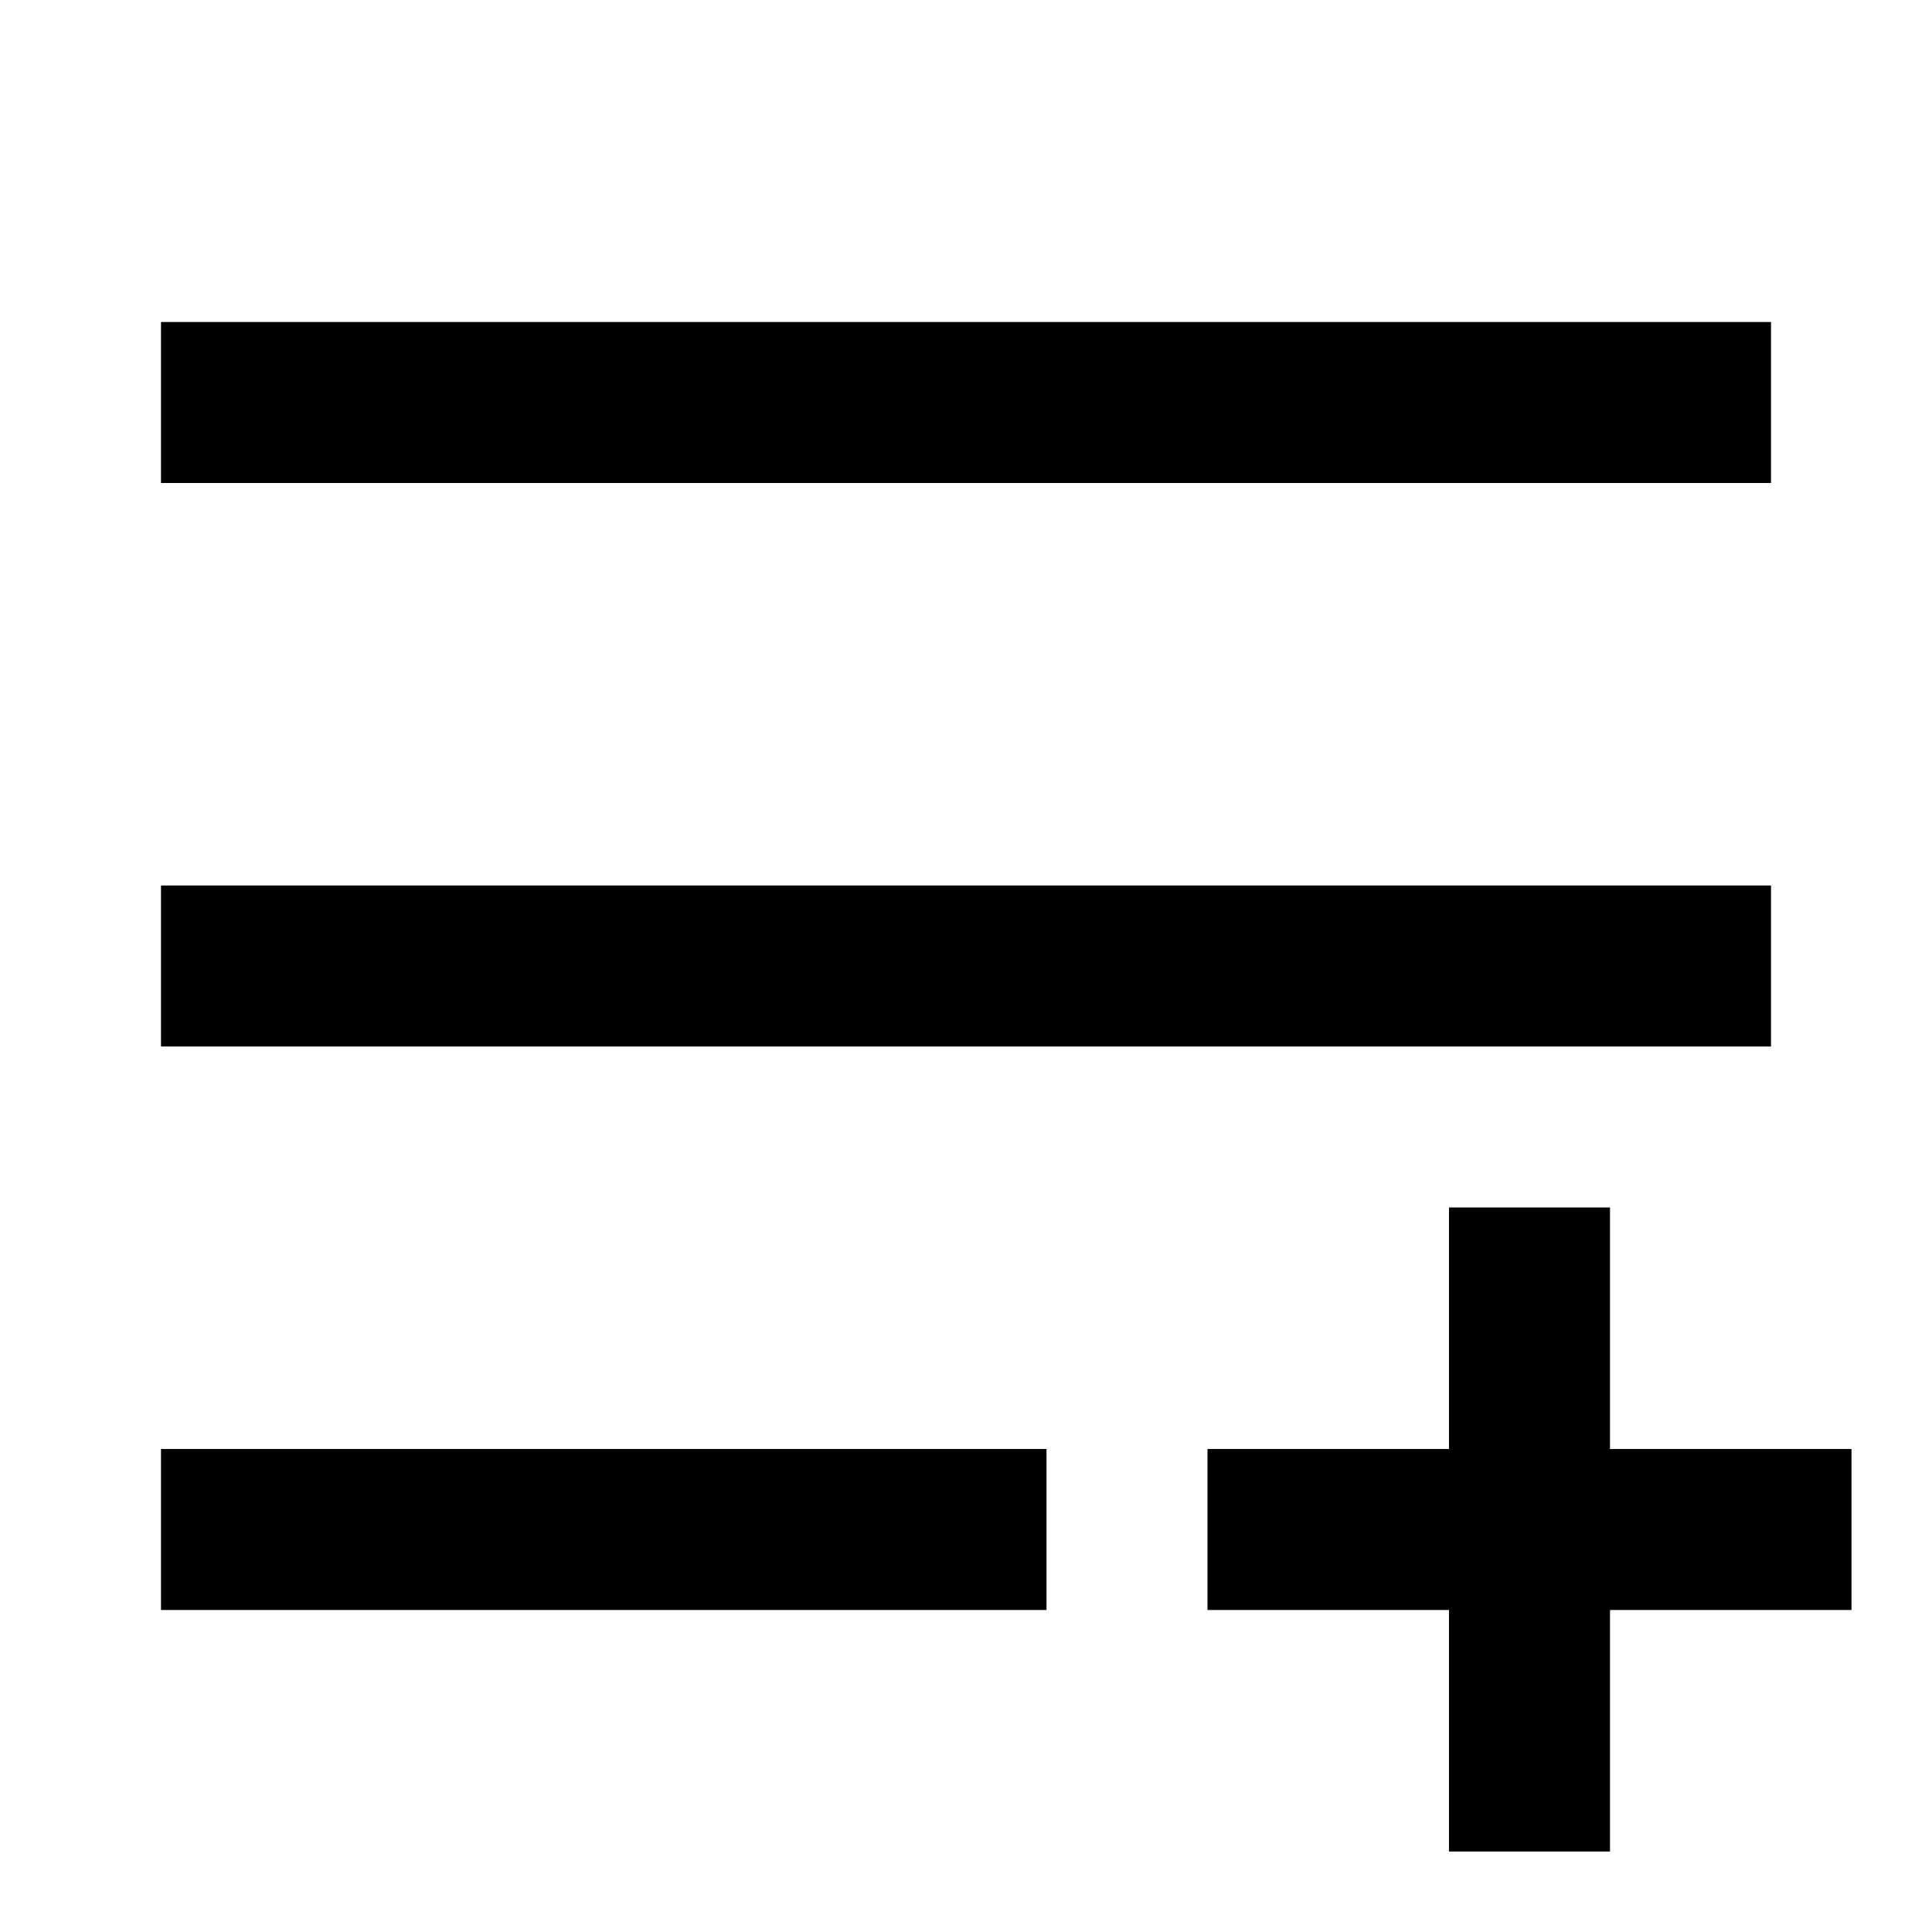 <svg xmlns="http://www.w3.org/2000/svg" width="24" height="24" fill="none">
  <path
    fill="currentColor"
    d="M2 4h20v2H2zm16 16v3h2v-3h3v-2h-3v-3h-2v3h-3v2zM2 18h11v2H2zm20-7H2v2h20z"
  />
</svg>
